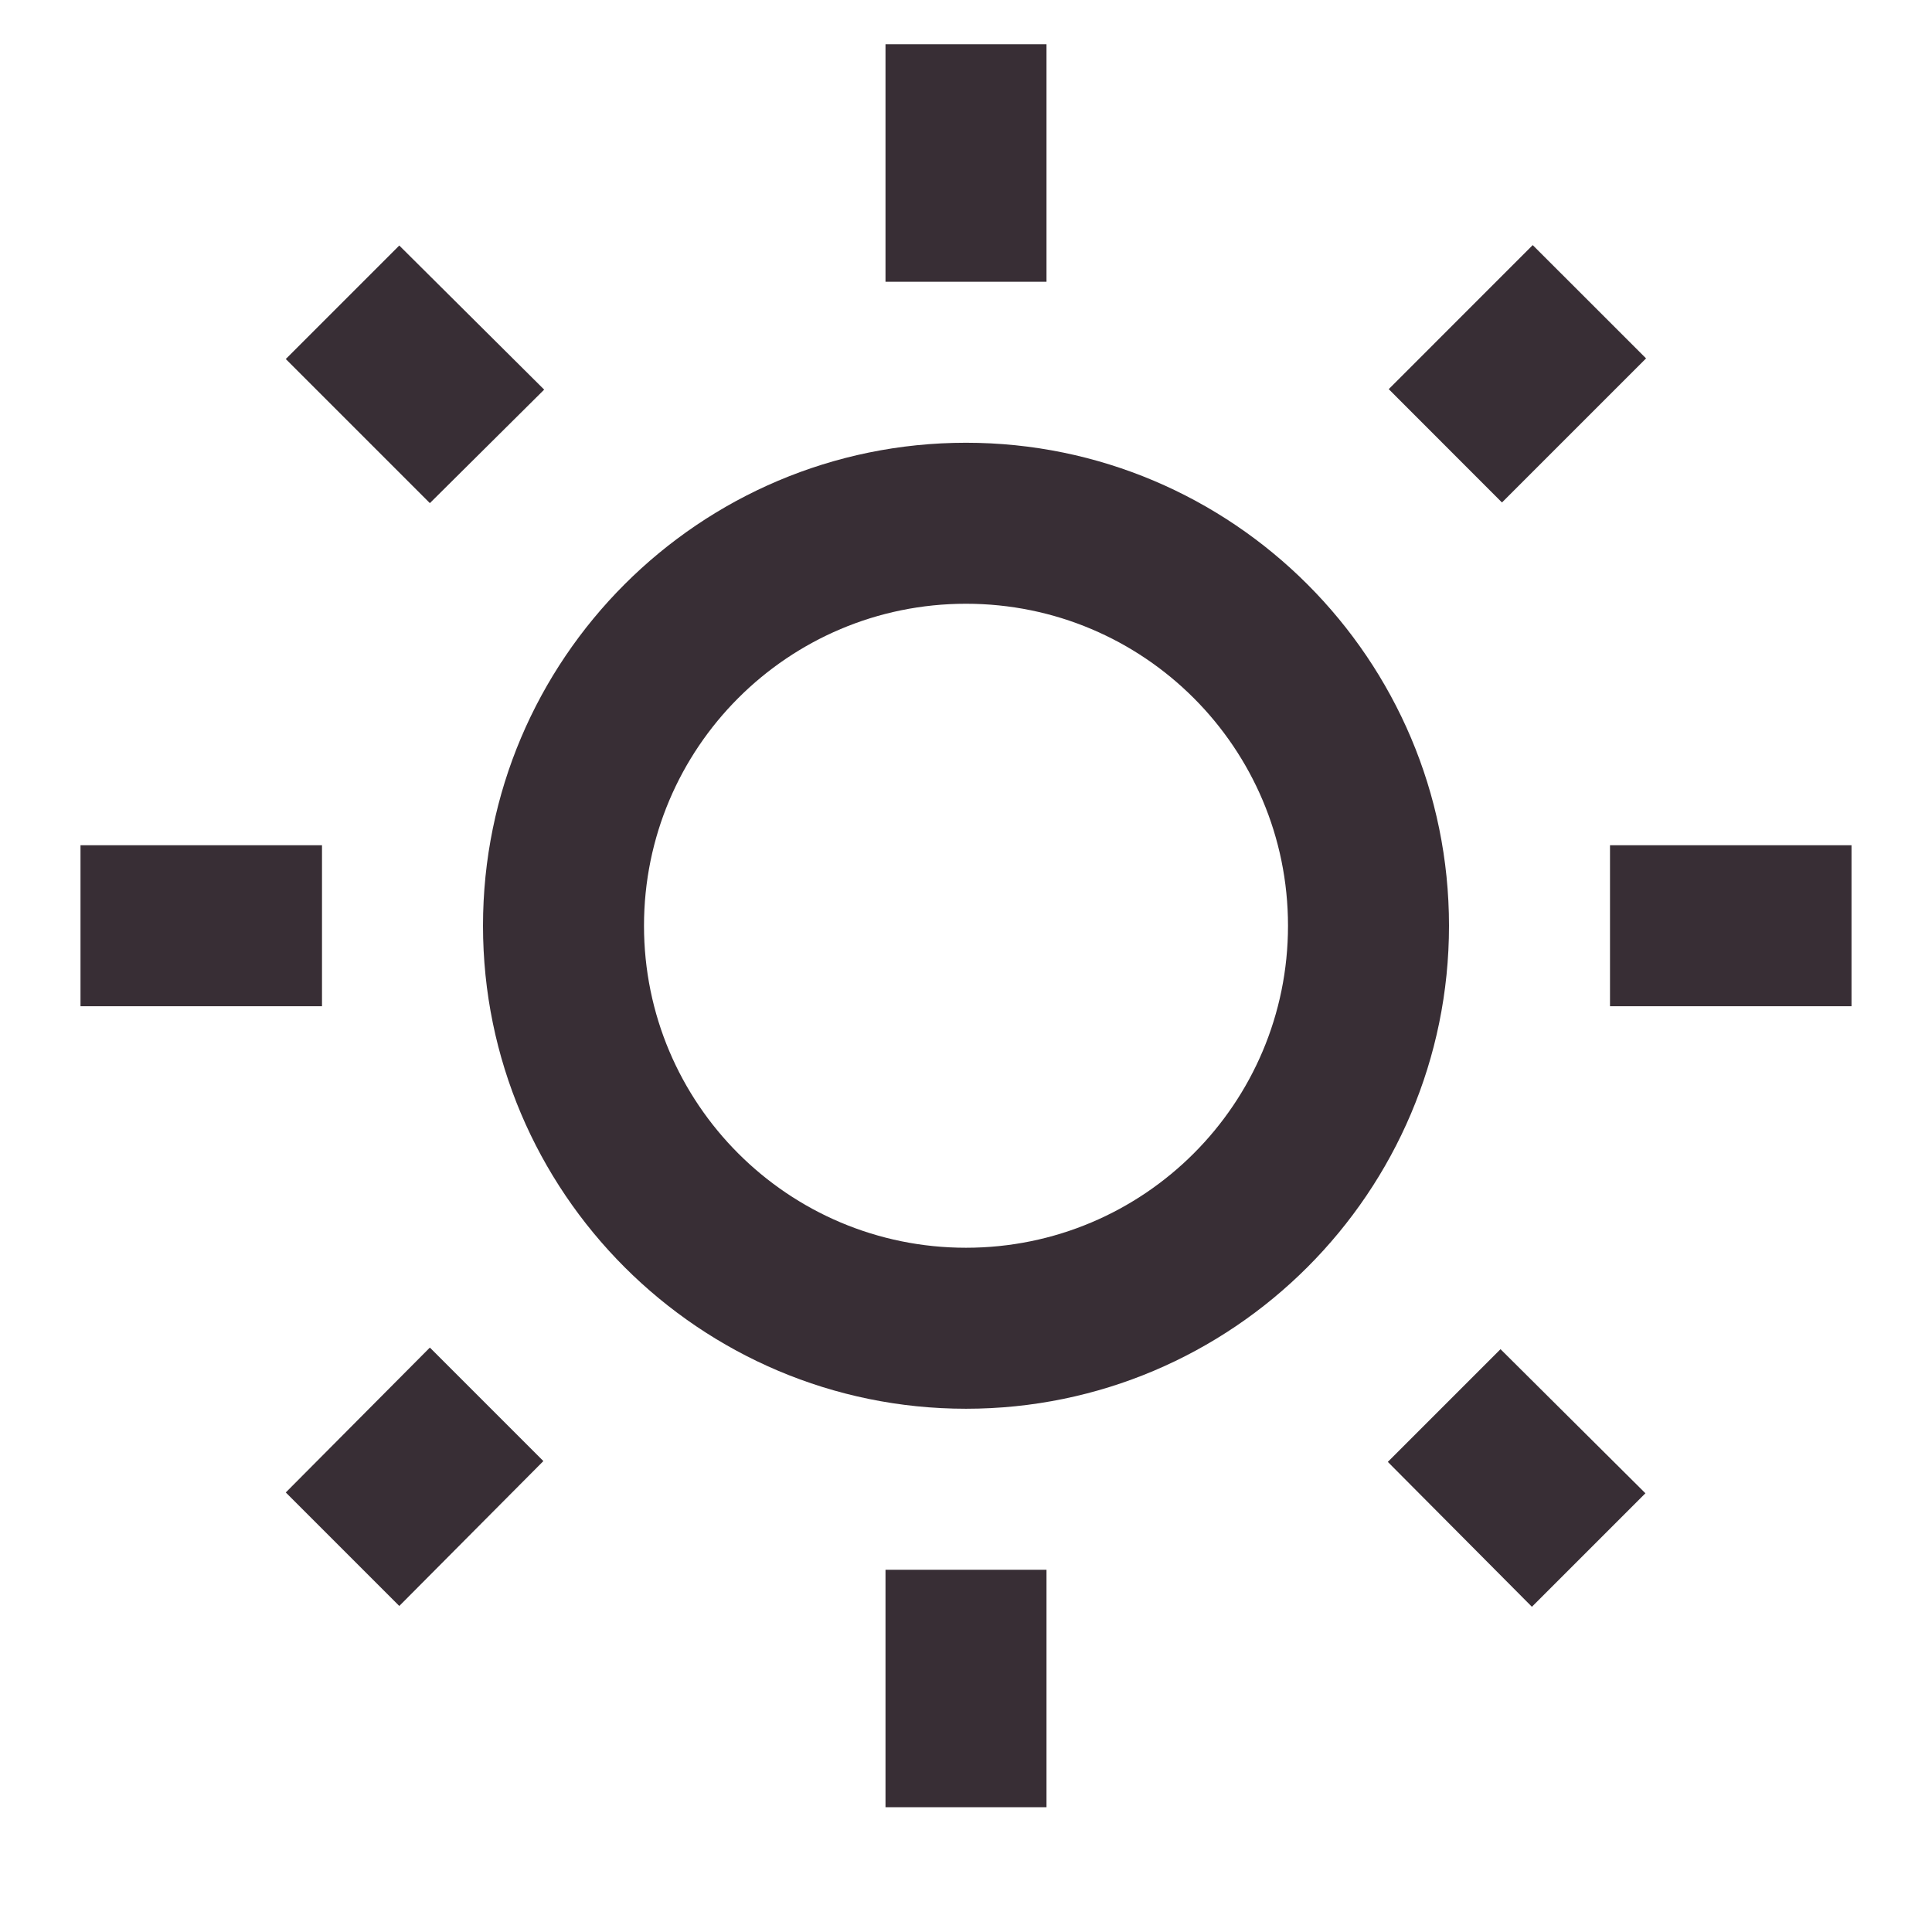 <svg width="36" height="36" viewBox="0 0 36 36" fill="none" xmlns="http://www.w3.org/2000/svg">
<path d="M10.14 7.26L7.44 4.575L5.325 6.69L8.01 9.375L10.14 7.26ZM1.5 15.75H6V18.75H1.5V15.75ZM16.5 0.825H19.5V5.25H16.5V0.825ZM28.56 4.567L30.672 6.678L27.987 9.363L25.877 7.251L28.56 4.567ZM25.86 27.24L28.545 29.94L30.66 27.825L27.96 25.14L25.86 27.24ZM30 15.75H34.5V18.75H30V15.75ZM18 8.25C13.035 8.25 9 12.285 9 17.25C9 22.215 13.035 26.25 18 26.25C22.965 26.25 27 22.215 27 17.25C27 12.285 22.965 8.25 18 8.25ZM18 23.25C14.685 23.25 12 20.565 12 17.25C12 13.935 14.685 11.25 18 11.25C21.315 11.25 24 13.935 24 17.25C24 20.565 21.315 23.25 18 23.25ZM16.5 29.25H19.5V33.675H16.5V29.25ZM5.325 27.81L7.44 29.925L10.125 27.225L8.01 25.11L5.325 27.81Z" fill="#382E35"/>
</svg>
